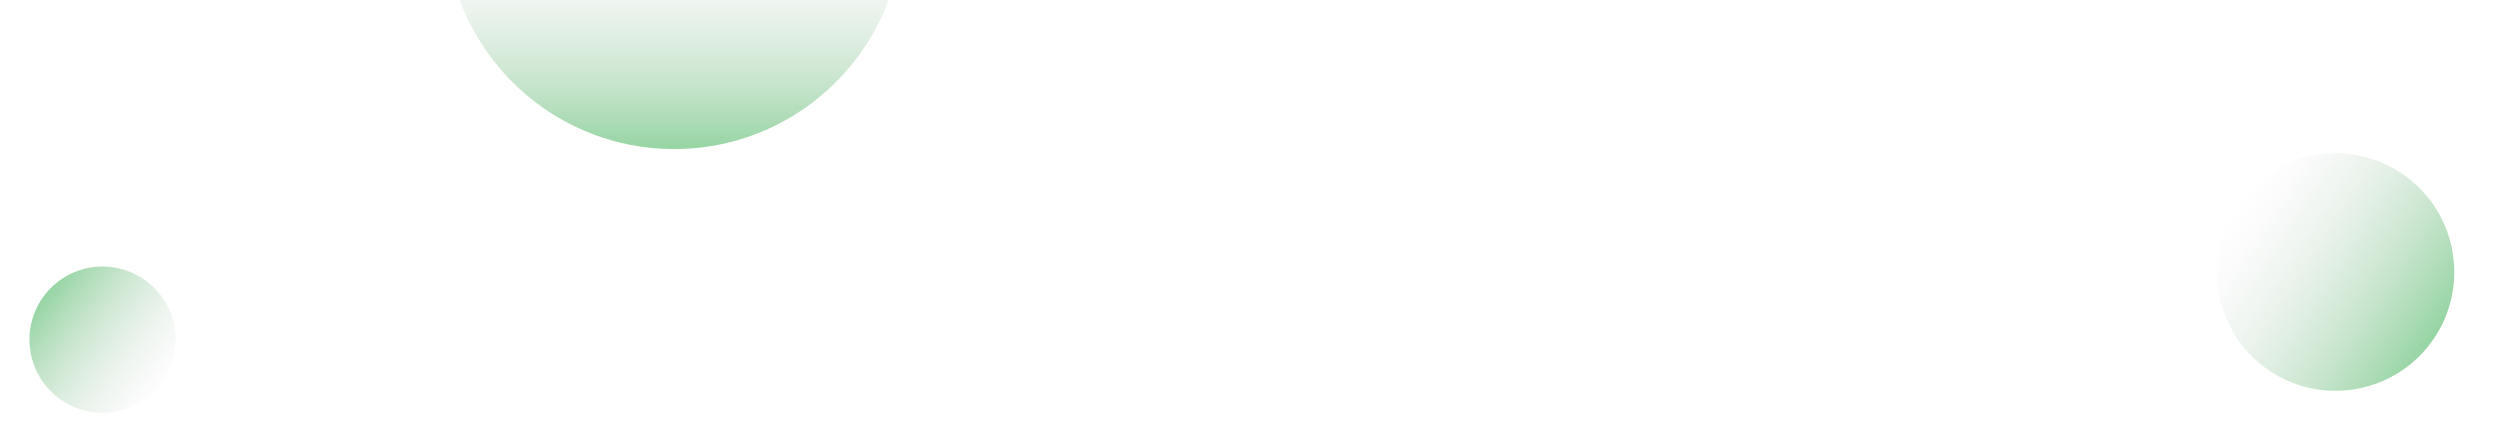 <svg width="534.657" height="94.576" viewBox="0 0 534.657 94.576" fill="none" xmlns="http://www.w3.org/2000/svg"><path d="M190.054 0c-6.924 18.615-24.852 31.877-45.875 31.877-21.025 0-38.951-13.262-45.875-31.877h91.75z" clip-rule="evenodd" fill-rule="evenodd" fill="url(#a)"/><ellipse cx="499.479" cy="58.181" rx="25.398" ry="25.397" transform="rotate(123.355 499.479 58.181)" fill="url(#b)"/><ellipse cx="21.938" cy="72.639" rx="15.635" ry="15.637" transform="rotate(-52.208 21.939 72.64)" fill="url(#c)"/><defs><linearGradient id="a" x1="144.179" y1="-14.5" x2="144.179" y2="31.876" gradientUnits="userSpaceOnUse"><stop stop-color="#C4C4C4" stop-opacity="0"/><stop offset="1" stop-color="#20A53A" stop-opacity=".471"/></linearGradient><linearGradient id="b" x1="499.479" y1="32.785" x2="499.479" y2="83.578" gradientUnits="userSpaceOnUse"><stop stop-color="#20A53A" stop-opacity=".471"/><stop offset="1" stop-color="#C4C4C4" stop-opacity="0"/></linearGradient><linearGradient id="c" x1="21.938" y1="57.002" x2="22.159" y2="90.649" gradientUnits="userSpaceOnUse"><stop stop-color="#20A53A" stop-opacity=".471"/><stop offset="1" stop-color="#C4C4C4" stop-opacity="0"/></linearGradient></defs></svg>